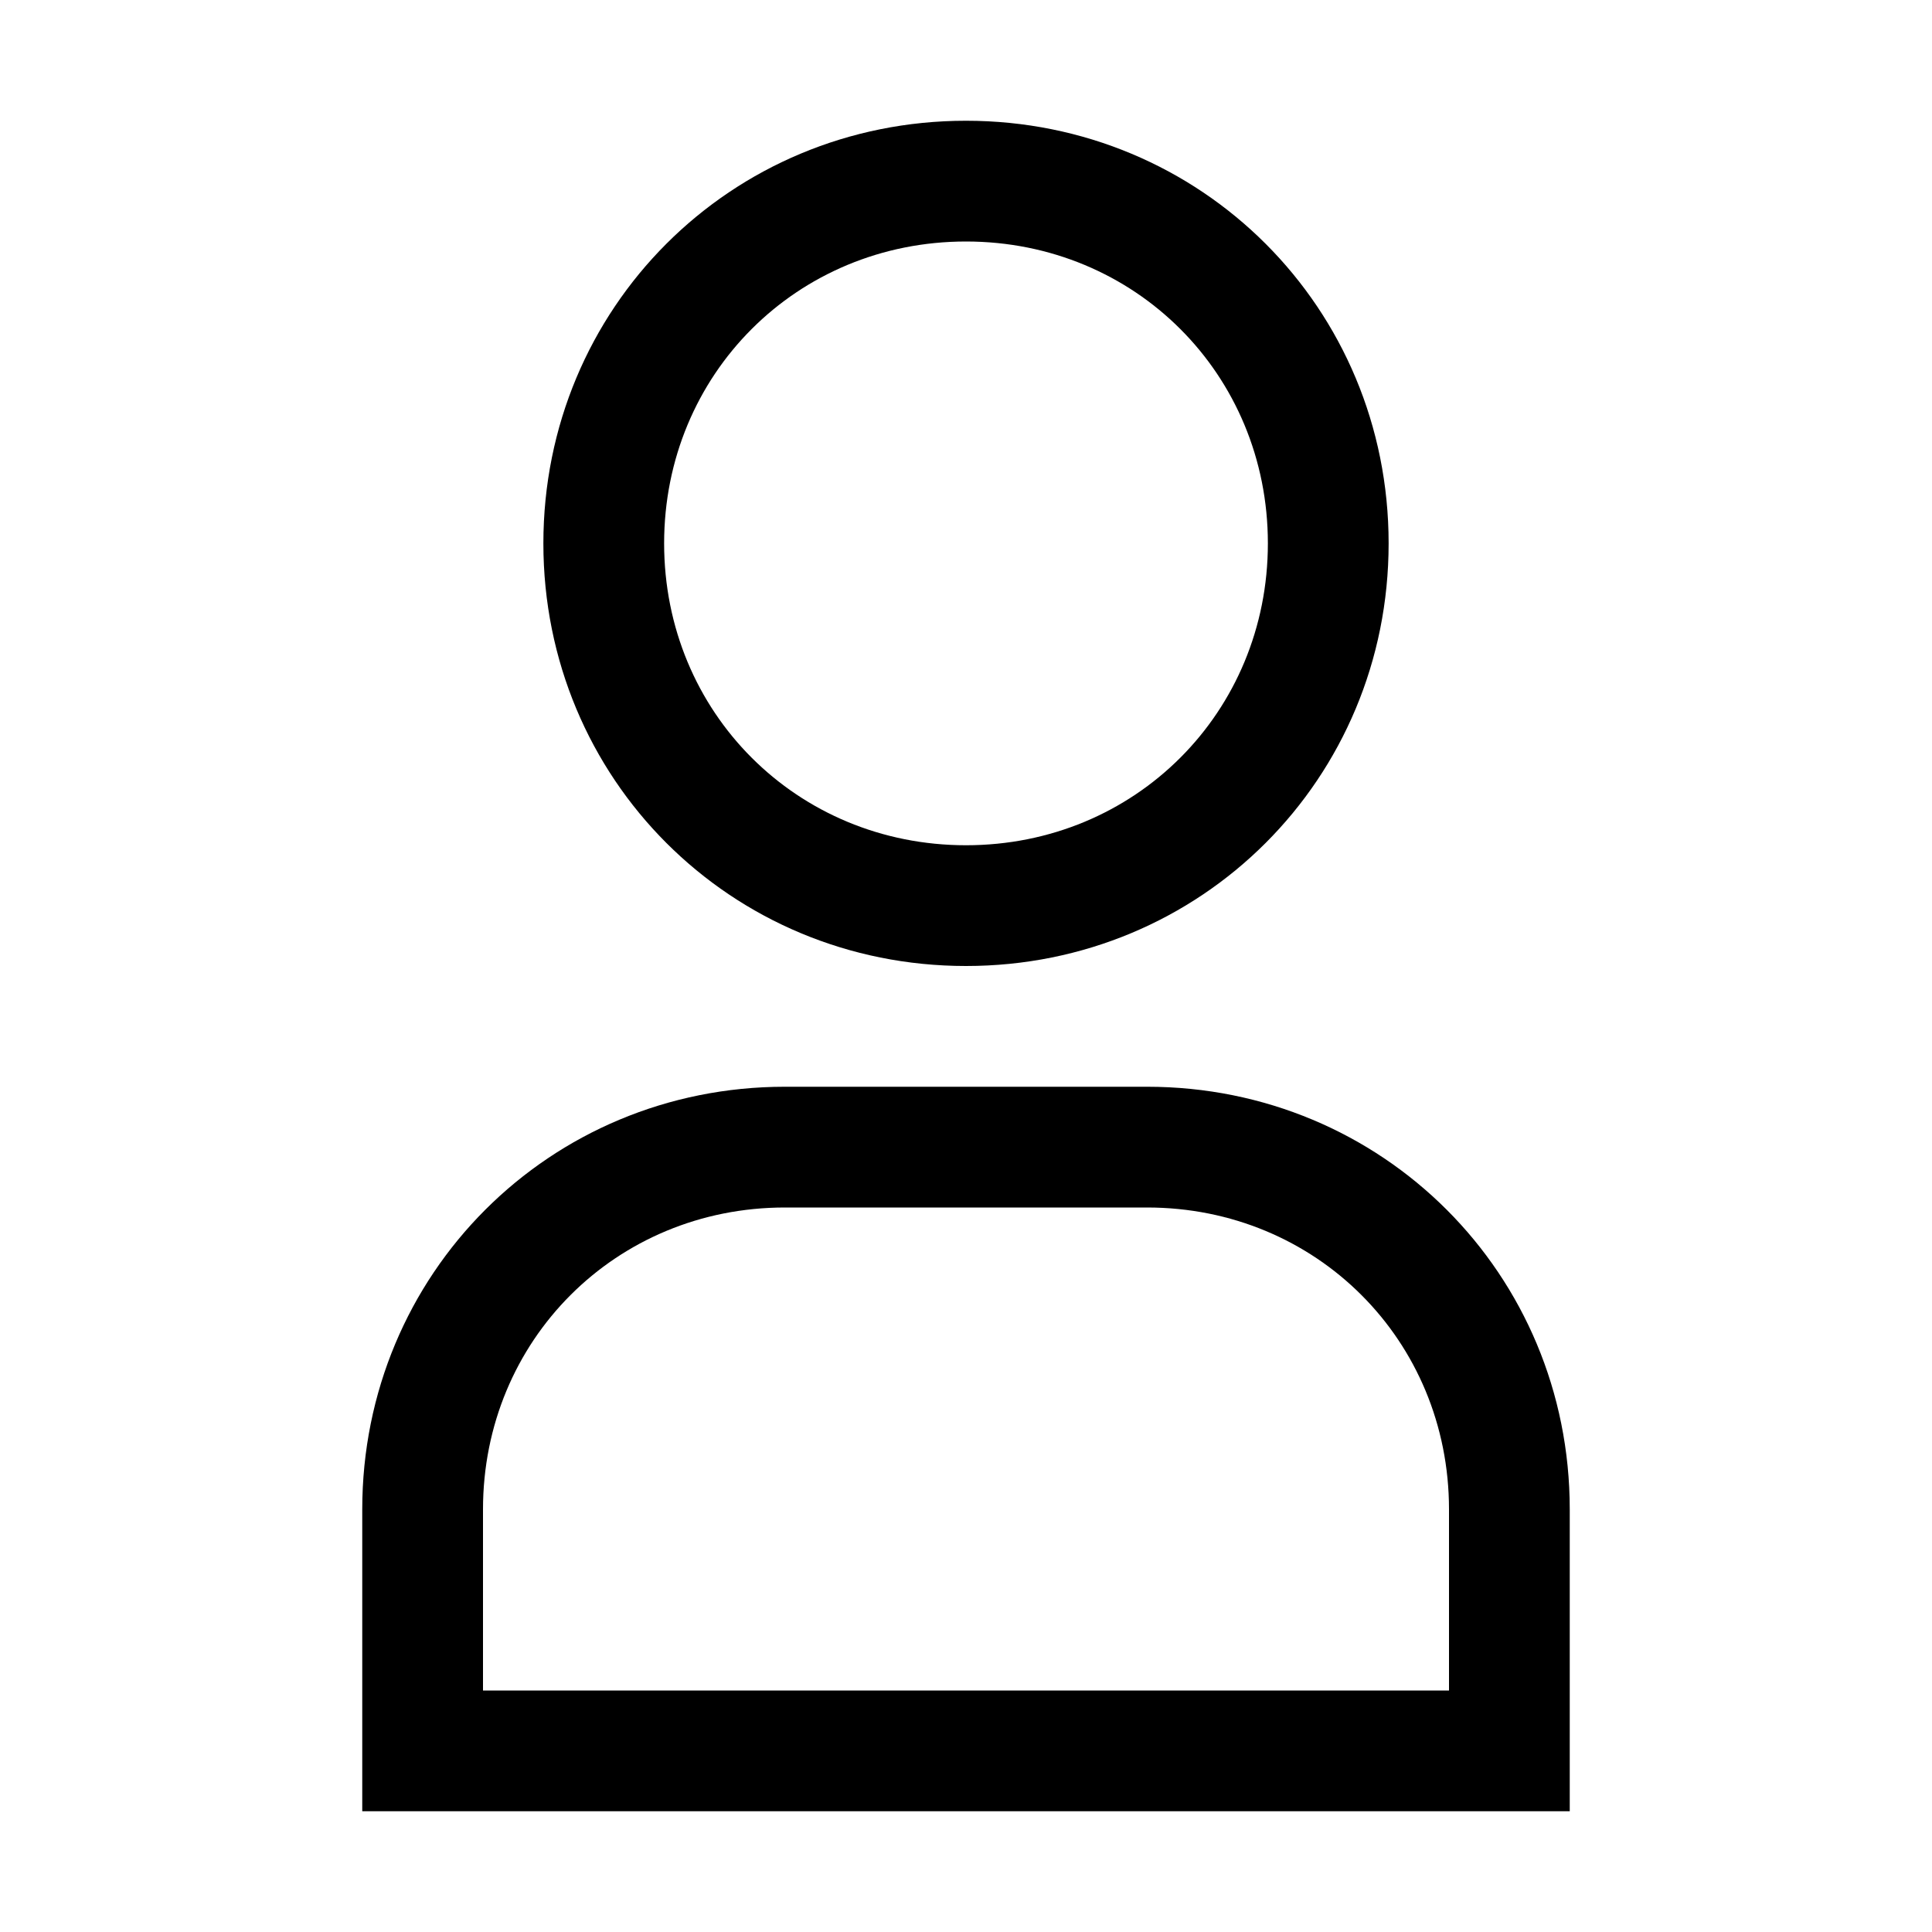 <!-- Generated by IcoMoon.io -->
<svg version="1.1" xmlns="http://www.w3.org/2000/svg" width="32" height="32" viewBox="0 0 32 32">
<title>user--default</title>
<path d="M16 16c3.9 0 7-3.1 7-7s-3.1-7-7-7c-3.9 0-7 3.1-7 7s3.1 7 7 7zM16 4c2.8 0 5 2.2 5 5s-2.2 5-5 5-5-2.2-5-5 2.2-5 5-5z"></path>
<path d="M19 18h-6c-3.9 0-7 3.1-7 7v5h20v-5c0-3.9-3.1-7-7-7zM24 28h-16v-3c0-2.8 2.2-5 5-5h6c2.8 0 5 2.2 5 5v3z"></path>
</svg>
